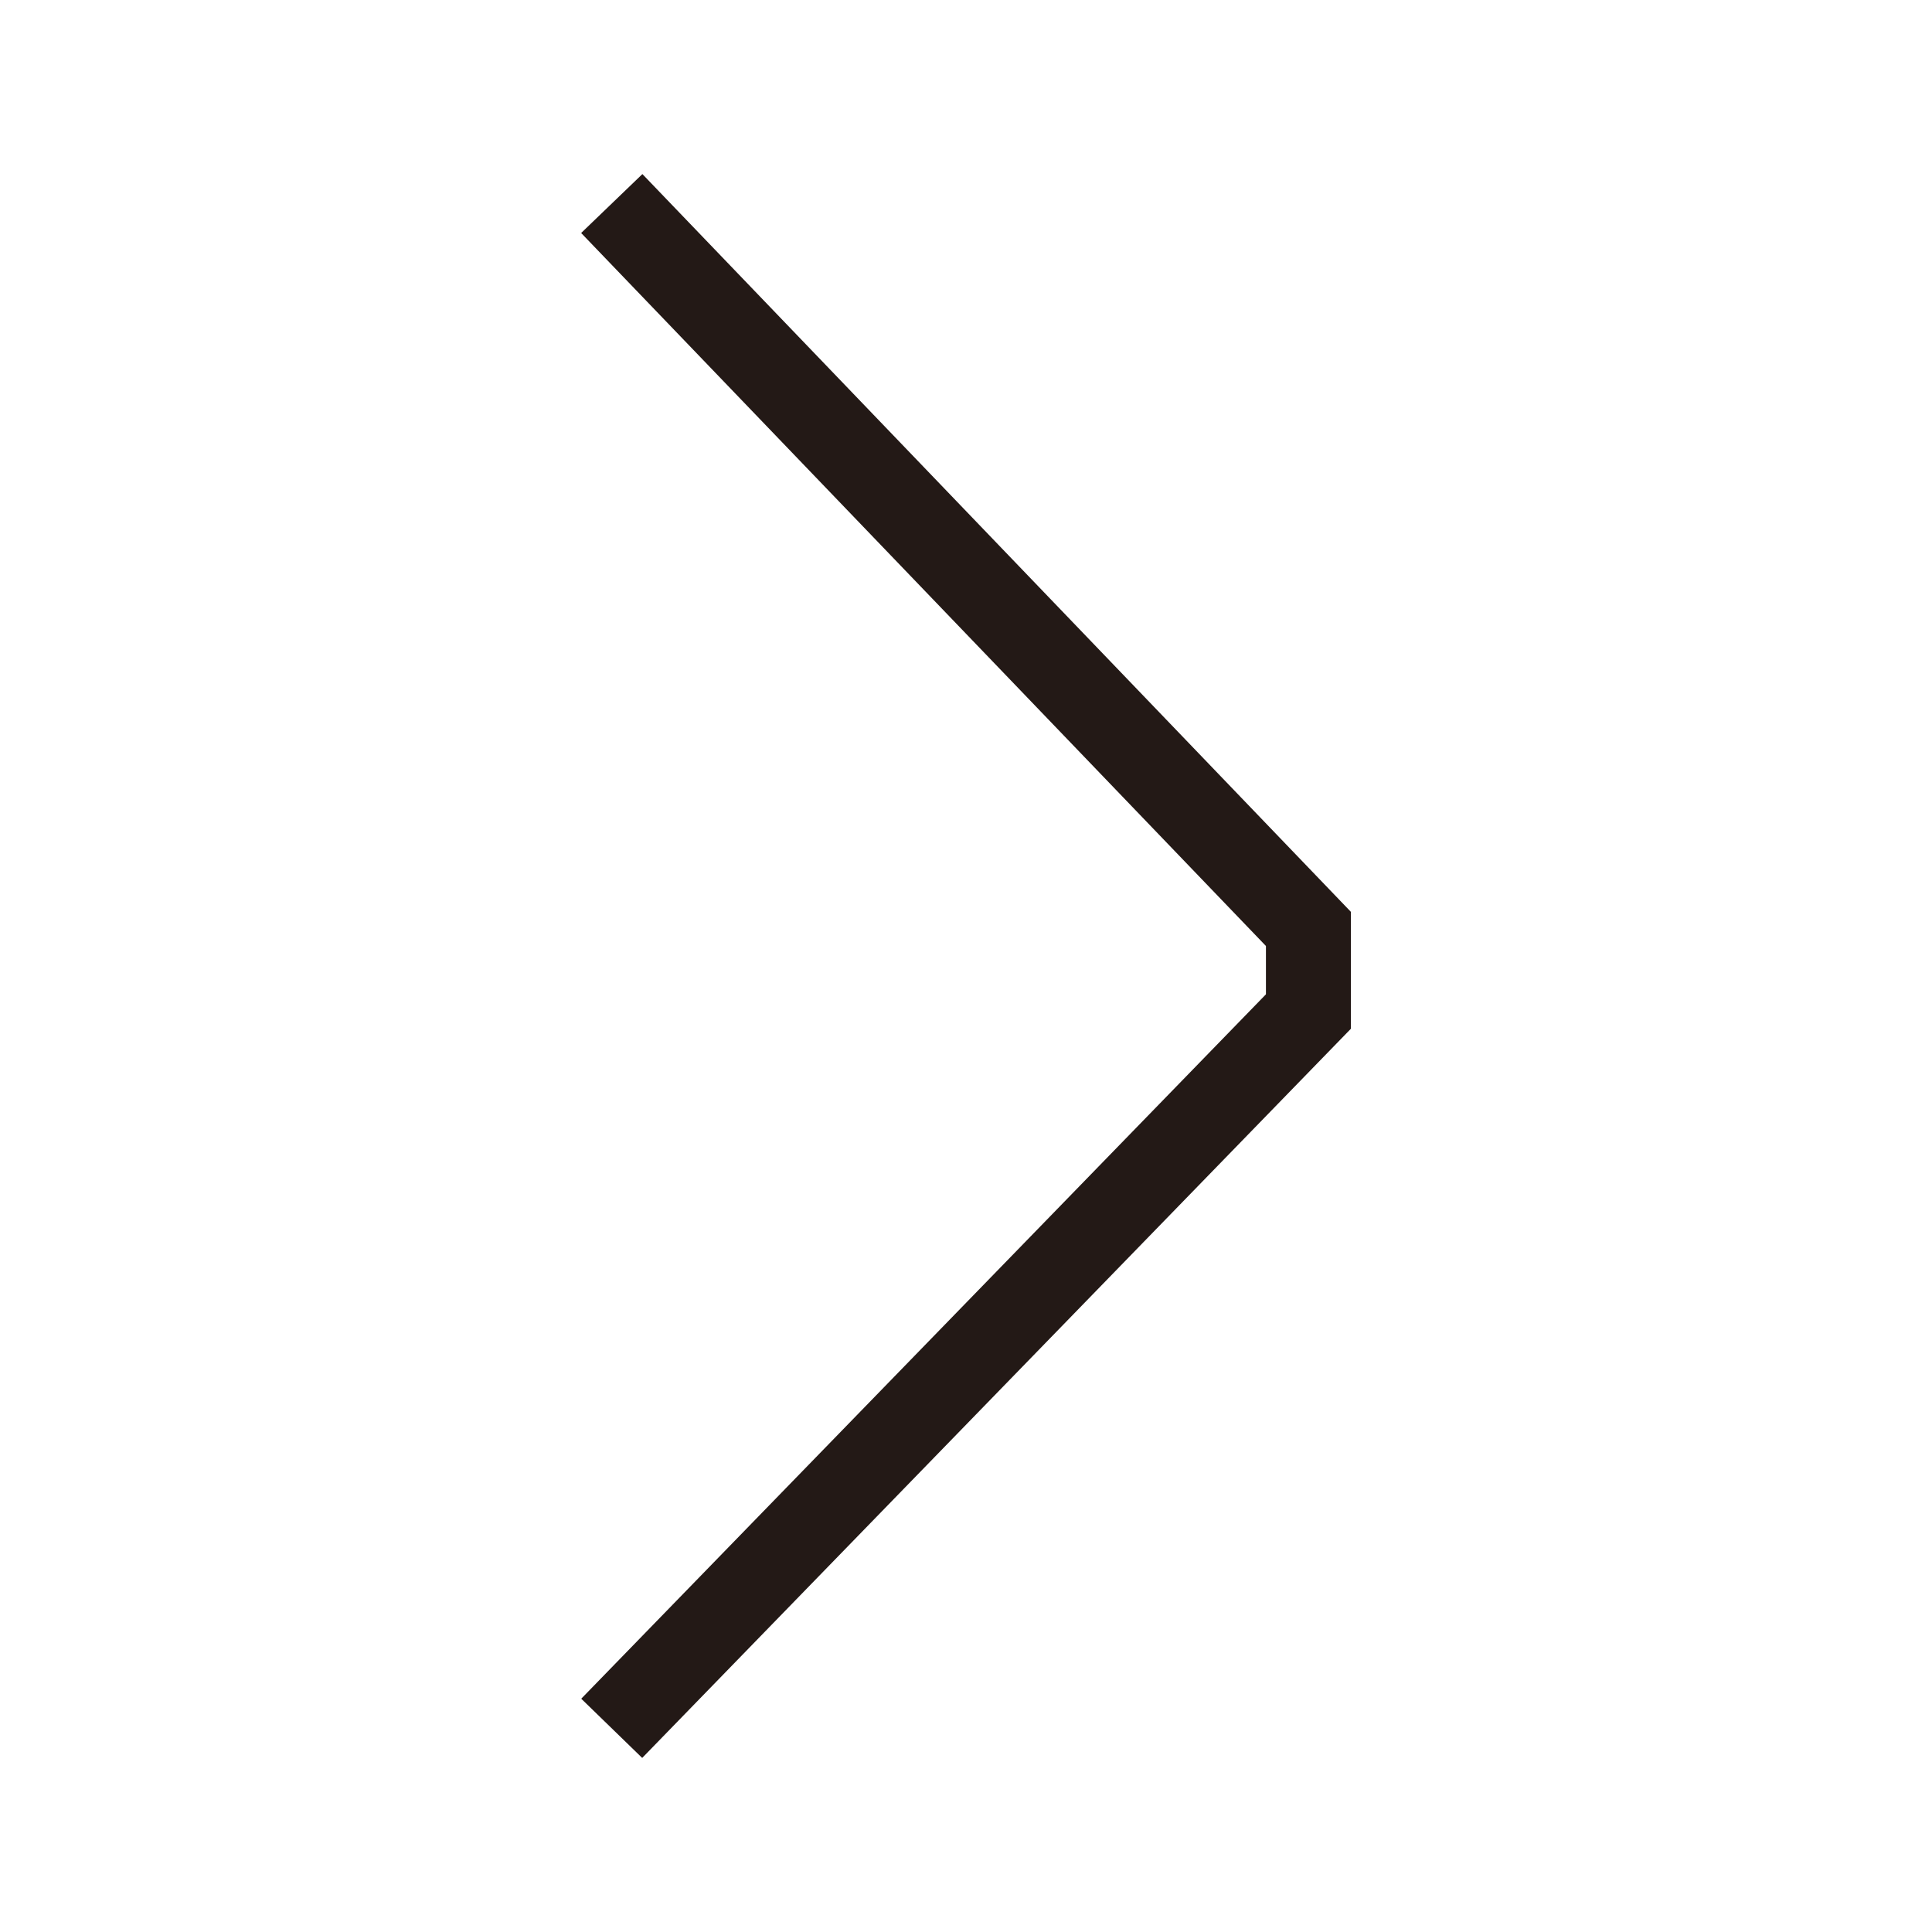 <svg xmlns="http://www.w3.org/2000/svg" viewBox="0 0 200 200"><defs><style>.cls-1{fill:#231916;}</style></defs><title>nextPrancheta 3</title><g id="图层_1" data-name="图层 1"><polygon class="cls-1" points="66.5 18.02 139.84 94.39 139.84 106.5 66.48 181.98 60.17 175.85 131.05 102.93 131.05 97.93 60.16 24.12 66.5 18.02"/></g></svg>